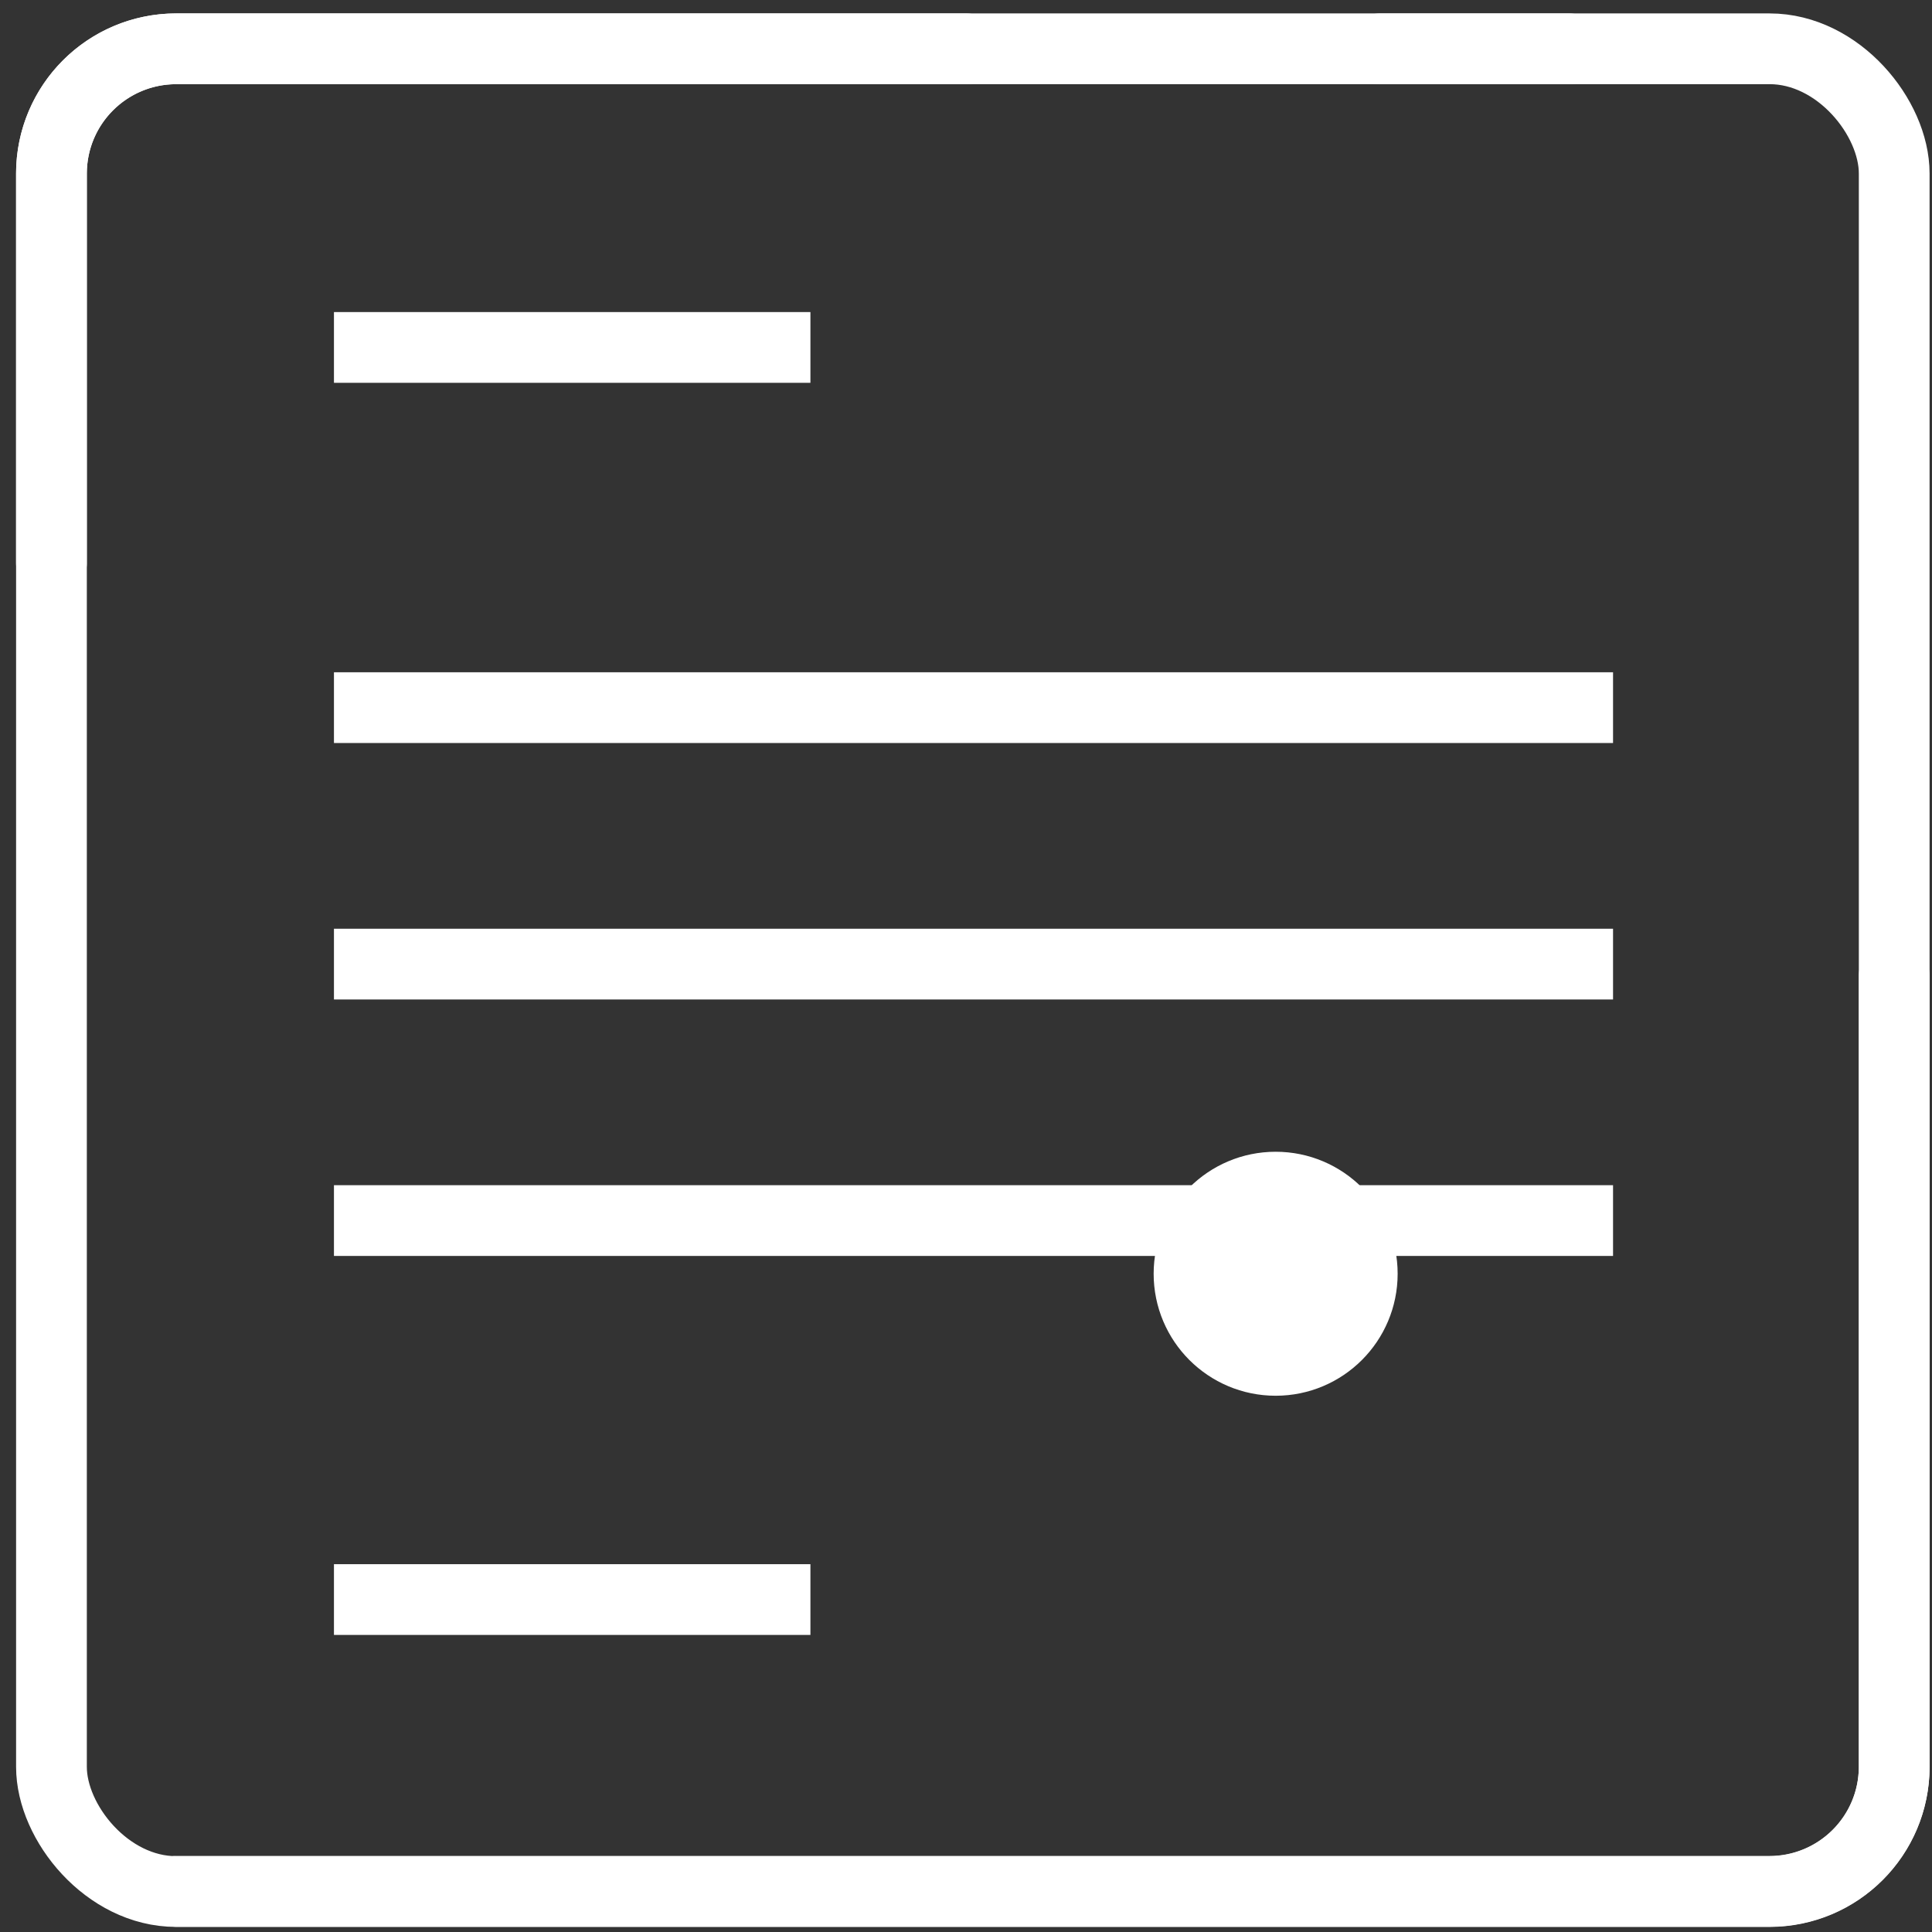 <svg xmlns="http://www.w3.org/2000/svg" width="55" height="55" viewBox="0 0 55 55">
    <rect x="0" y="0" width="55" height="55" fill="#333333" stroke="none"/>
    <g fill="none" fill-rule="evenodd" stroke="#FFF" stroke-width="2.014" transform="translate(1 1)">
        <rect width="52.459" height="52.459" x=".465" y=".389" rx="3.548"/>
        <path d="M8.507 19.145H44.92M8.507 44.536h13.564M8.507 8.891h13.564M8.507 26.446H44.92M8.507 33.747H44.92"/>
        <path stroke-linecap="round" stroke-linejoin="round" d="M4.018 52.843h45.353a3.553 3.553 0 0 0 3.553-3.553V26.787M26.5.39H4.018A3.553 3.553 0 0 0 .465 3.942v11.08M43.66.39h-5.37"/>
        <circle cx="35.315" cy="35.261" r="2.466" fill="#FFF" fill-rule="nonzero" stroke-linecap="round" stroke-linejoin="round"/>
    </g>
</svg>
